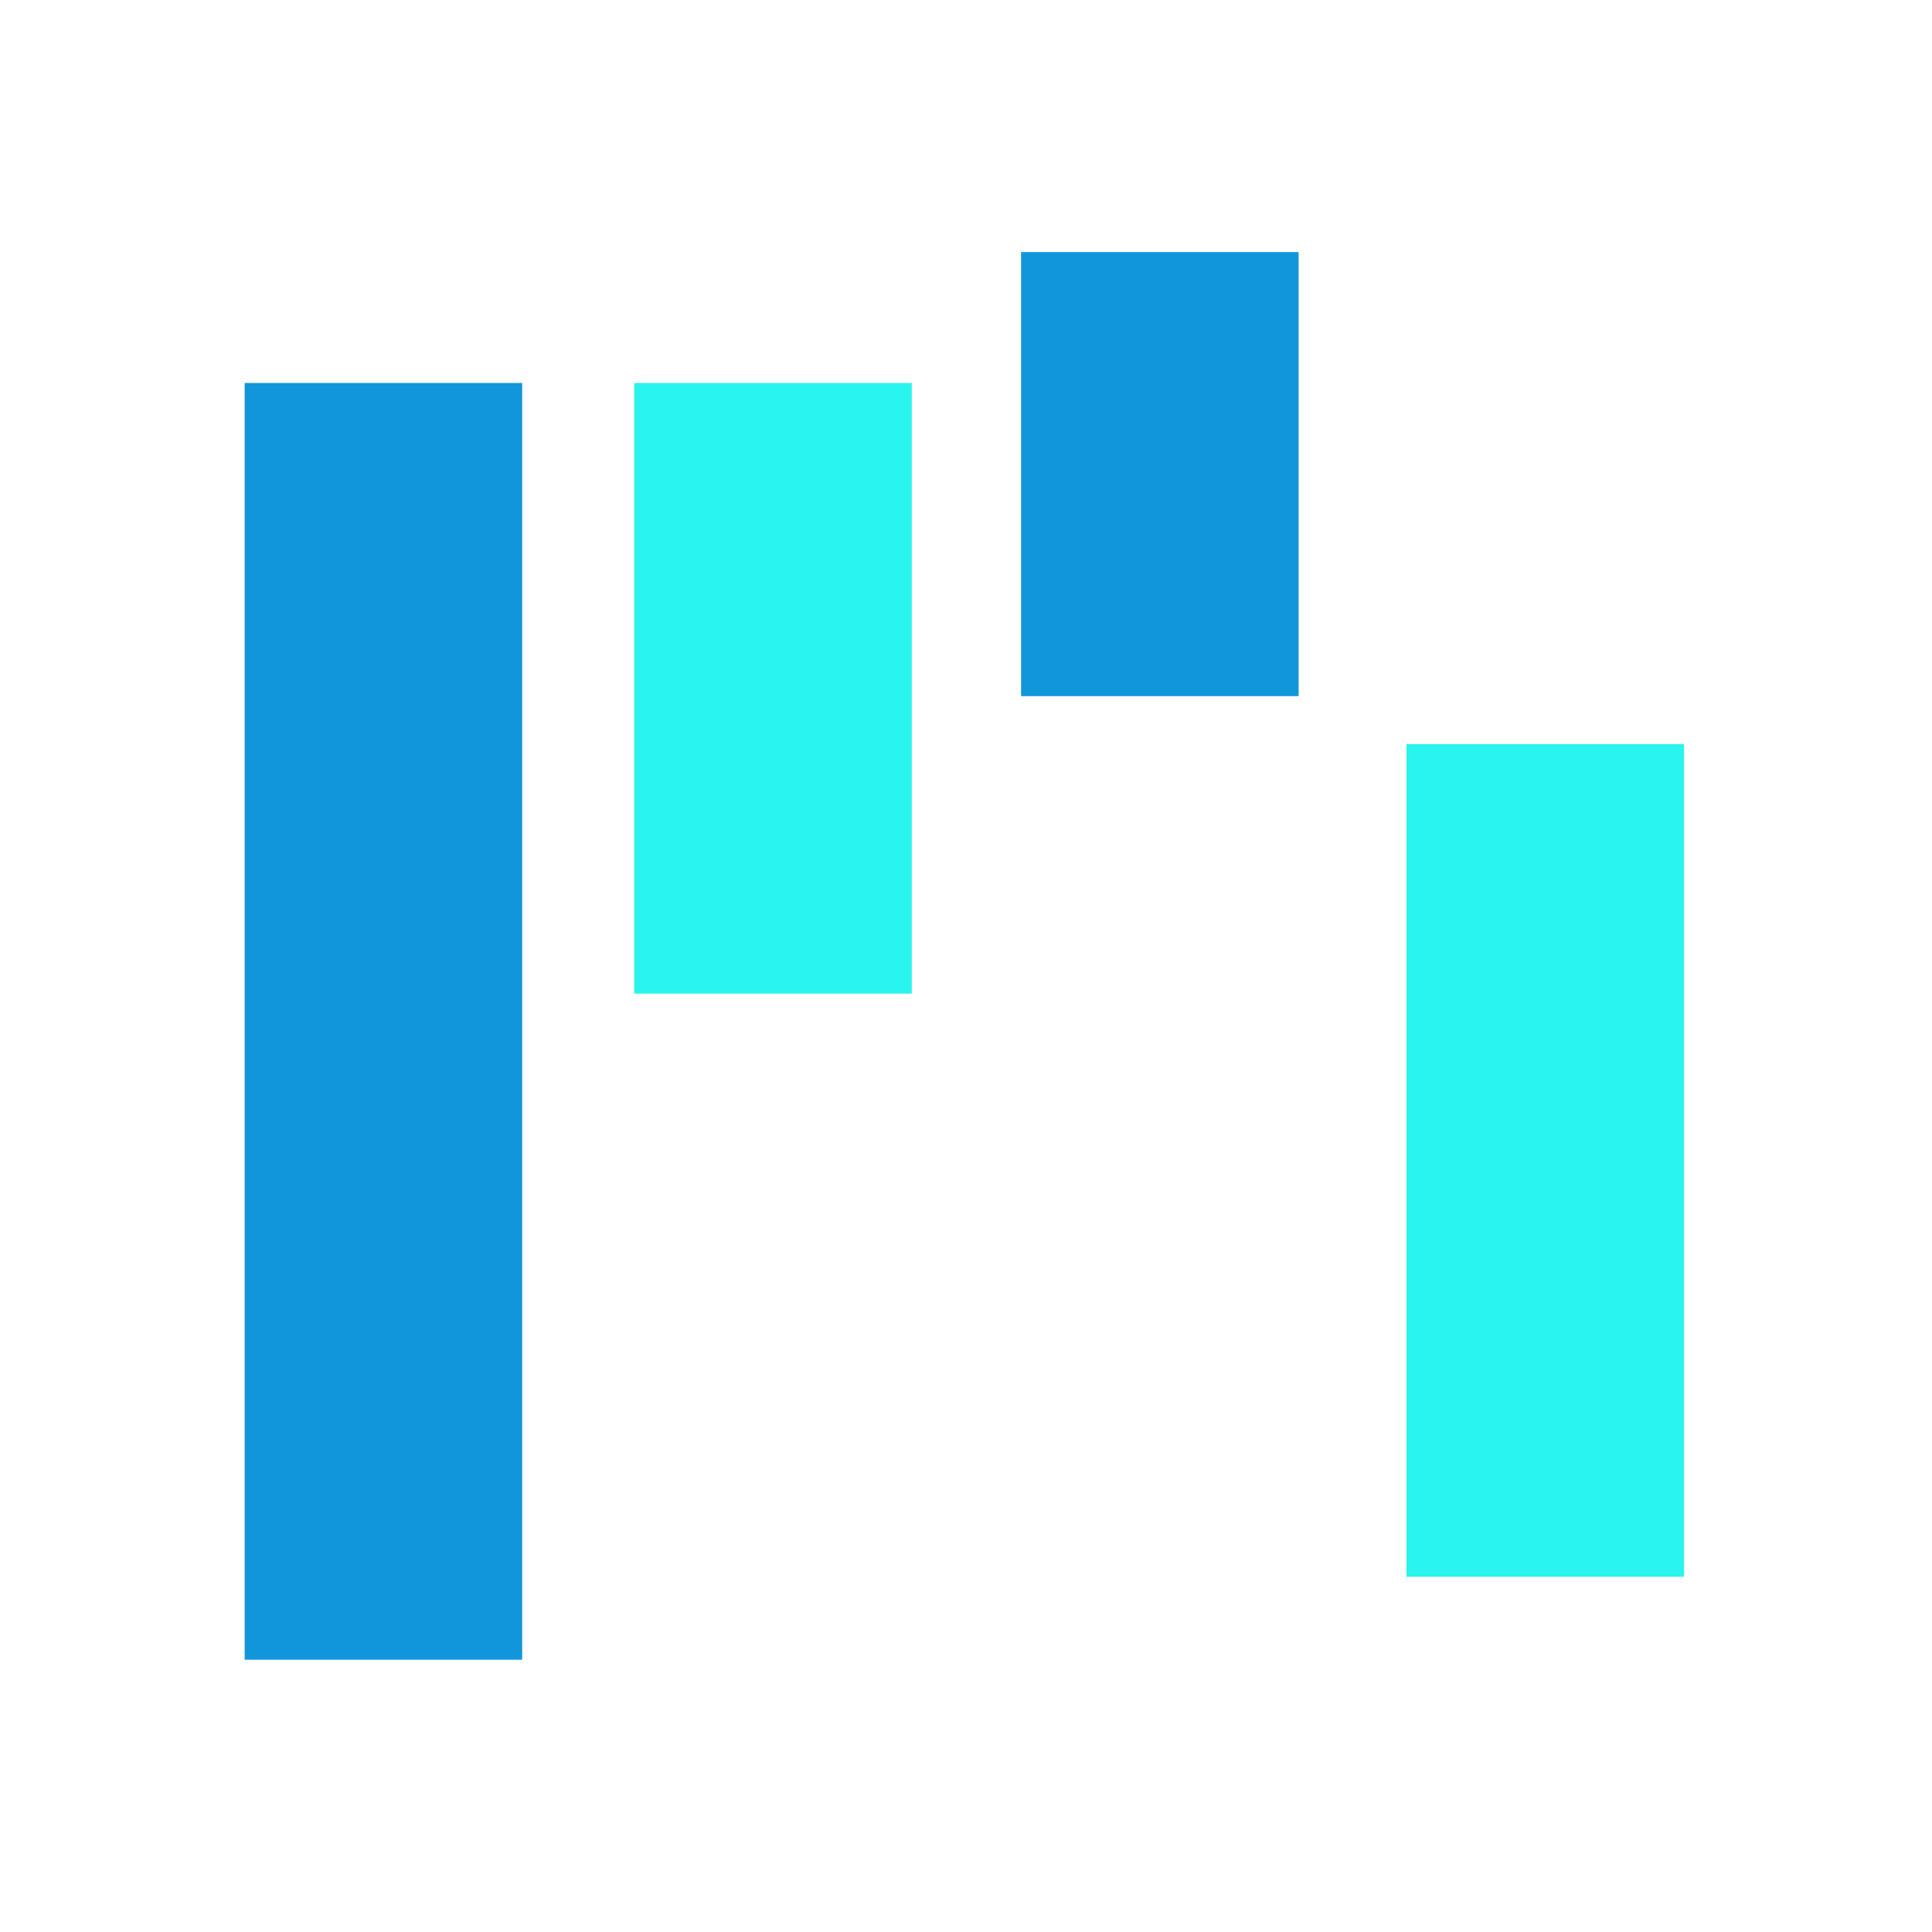 <svg t="1686366656485" class="icon" viewBox="0 0 1024 1024" version="1.1" xmlns="http://www.w3.org/2000/svg" p-id="7518" width="200" height="200"><path d="M336.162 202.99h147.106v323.636H336.162z" fill="#29f4ee" p-id="7519" data-spm-anchor-id="a313x.7781069.0.i15" class=""></path><path d="M129.667 202.99h147.106v676.692H129.667z" fill="#1296db" p-id="7520" data-spm-anchor-id="a313x.7781069.0.i16" class=""></path><path d="M745.475 394.399h147.106v441.323H745.475z" fill="#29f4ee" p-id="7521" data-spm-anchor-id="a313x.7781069.0.i17" class=""></path><path d="M541.192 133.601h147.104v235.374H541.192z" fill="#1296db" p-id="7522" data-spm-anchor-id="a313x.7781069.0.i18" class=""></path></svg>